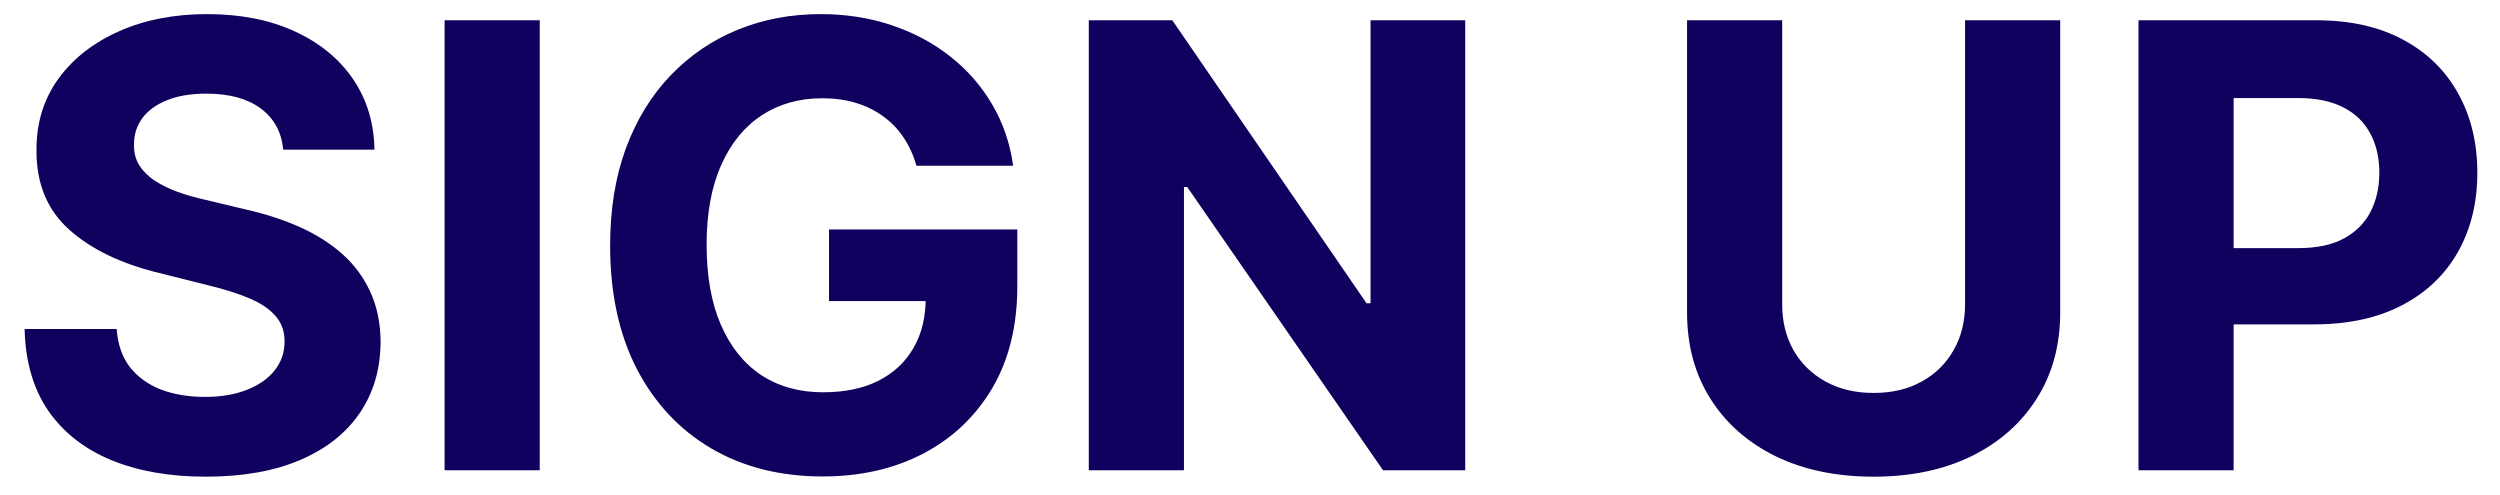 <svg width="101" height="20" viewBox="0 0 101 20" fill="none" xmlns="http://www.w3.org/2000/svg">
<path d="M11.444 6.047C11.373 5.331 11.068 4.775 10.529 4.378C9.991 3.982 9.26 3.783 8.336 3.783C7.709 3.783 7.179 3.872 6.747 4.05C6.315 4.221 5.984 4.461 5.753 4.769C5.528 5.077 5.415 5.426 5.415 5.816C5.404 6.142 5.472 6.426 5.62 6.669C5.774 6.911 5.984 7.121 6.25 7.299C6.516 7.471 6.824 7.622 7.173 7.752C7.522 7.876 7.895 7.983 8.292 8.071L9.925 8.462C10.719 8.64 11.447 8.876 12.109 9.172C12.772 9.468 13.346 9.832 13.832 10.264C14.317 10.696 14.693 11.205 14.959 11.791C15.231 12.377 15.37 13.049 15.376 13.806C15.37 14.919 15.086 15.884 14.524 16.701C13.968 17.512 13.163 18.142 12.109 18.592C11.062 19.035 9.798 19.258 8.319 19.258C6.851 19.258 5.572 19.033 4.483 18.583C3.4 18.133 2.554 17.467 1.944 16.585C1.341 15.697 1.024 14.6 0.994 13.291H4.714C4.756 13.901 4.93 14.41 5.238 14.819C5.552 15.221 5.969 15.526 6.49 15.733C7.016 15.934 7.611 16.035 8.274 16.035C8.925 16.035 9.49 15.94 9.97 15.751C10.455 15.561 10.831 15.298 11.097 14.961C11.364 14.623 11.497 14.236 11.497 13.798C11.497 13.389 11.376 13.046 11.133 12.768C10.896 12.49 10.547 12.253 10.085 12.057C9.63 11.862 9.07 11.685 8.407 11.525L6.428 11.028C4.895 10.655 3.684 10.072 2.797 9.279C1.909 8.486 1.468 7.417 1.474 6.074C1.468 4.973 1.761 4.011 2.353 3.189C2.95 2.366 3.77 1.724 4.812 1.262C5.853 0.8 7.037 0.57 8.363 0.57C9.712 0.57 10.89 0.8 11.896 1.262C12.908 1.724 13.695 2.366 14.258 3.189C14.82 4.011 15.11 4.964 15.128 6.047H11.444ZM21.806 0.818V19H17.962V0.818H21.806ZM37.025 6.695C36.901 6.263 36.726 5.882 36.501 5.55C36.276 5.213 36.001 4.929 35.676 4.698C35.356 4.461 34.989 4.281 34.575 4.156C34.166 4.032 33.714 3.97 33.216 3.97C32.287 3.97 31.471 4.201 30.766 4.662C30.068 5.124 29.523 5.796 29.133 6.678C28.742 7.553 28.547 8.625 28.547 9.891C28.547 11.158 28.739 12.235 29.124 13.123C29.509 14.011 30.053 14.688 30.757 15.156C31.462 15.617 32.293 15.848 33.252 15.848C34.122 15.848 34.865 15.694 35.48 15.387C36.102 15.073 36.575 14.632 36.901 14.064C37.232 13.496 37.398 12.824 37.398 12.049L38.179 12.164H33.492V9.27H41.1V11.56C41.1 13.158 40.763 14.531 40.088 15.68C39.413 16.822 38.484 17.704 37.3 18.325C36.117 18.941 34.761 19.249 33.234 19.249C31.53 19.249 30.032 18.873 28.742 18.121C27.452 17.363 26.446 16.289 25.724 14.898C25.007 13.502 24.649 11.845 24.649 9.927C24.649 8.453 24.862 7.139 25.288 5.985C25.721 4.825 26.324 3.843 27.1 3.038C27.875 2.233 28.777 1.62 29.807 1.2C30.837 0.78 31.953 0.57 33.154 0.57C34.184 0.57 35.143 0.721 36.031 1.022C36.919 1.318 37.706 1.739 38.392 2.283C39.085 2.828 39.65 3.476 40.088 4.227C40.526 4.973 40.807 5.796 40.931 6.695H37.025ZM59.195 0.818V19H55.875L47.965 7.556H47.832V19H43.987V0.818H47.361L55.209 12.253H55.369V0.818H59.195ZM79.388 0.818H83.232V12.626C83.232 13.951 82.915 15.111 82.282 16.106C81.655 17.1 80.776 17.875 79.645 18.432C78.515 18.982 77.198 19.258 75.695 19.258C74.186 19.258 72.866 18.982 71.735 18.432C70.605 17.875 69.726 17.1 69.099 16.106C68.471 15.111 68.157 13.951 68.157 12.626V0.818H72.001V12.297C72.001 12.99 72.152 13.605 72.454 14.144C72.762 14.682 73.194 15.106 73.75 15.413C74.307 15.721 74.955 15.875 75.695 15.875C76.44 15.875 77.088 15.721 77.639 15.413C78.195 15.106 78.624 14.682 78.926 14.144C79.234 13.605 79.388 12.99 79.388 12.297V0.818ZM86.395 19V0.818H93.568C94.947 0.818 96.122 1.082 97.093 1.608C98.063 2.129 98.803 2.854 99.312 3.783C99.827 4.707 100.084 5.772 100.084 6.979C100.084 8.187 99.824 9.252 99.303 10.175C98.782 11.099 98.028 11.818 97.039 12.333C96.057 12.848 94.867 13.105 93.47 13.105H88.898V10.024H92.849C93.589 10.024 94.198 9.897 94.678 9.643C95.163 9.382 95.524 9.024 95.761 8.569C96.004 8.107 96.125 7.577 96.125 6.979C96.125 6.376 96.004 5.849 95.761 5.399C95.524 4.943 95.163 4.591 94.678 4.343C94.192 4.088 93.577 3.961 92.831 3.961H90.239V19H86.395Z" fill="#0F025F"/>
</svg>
